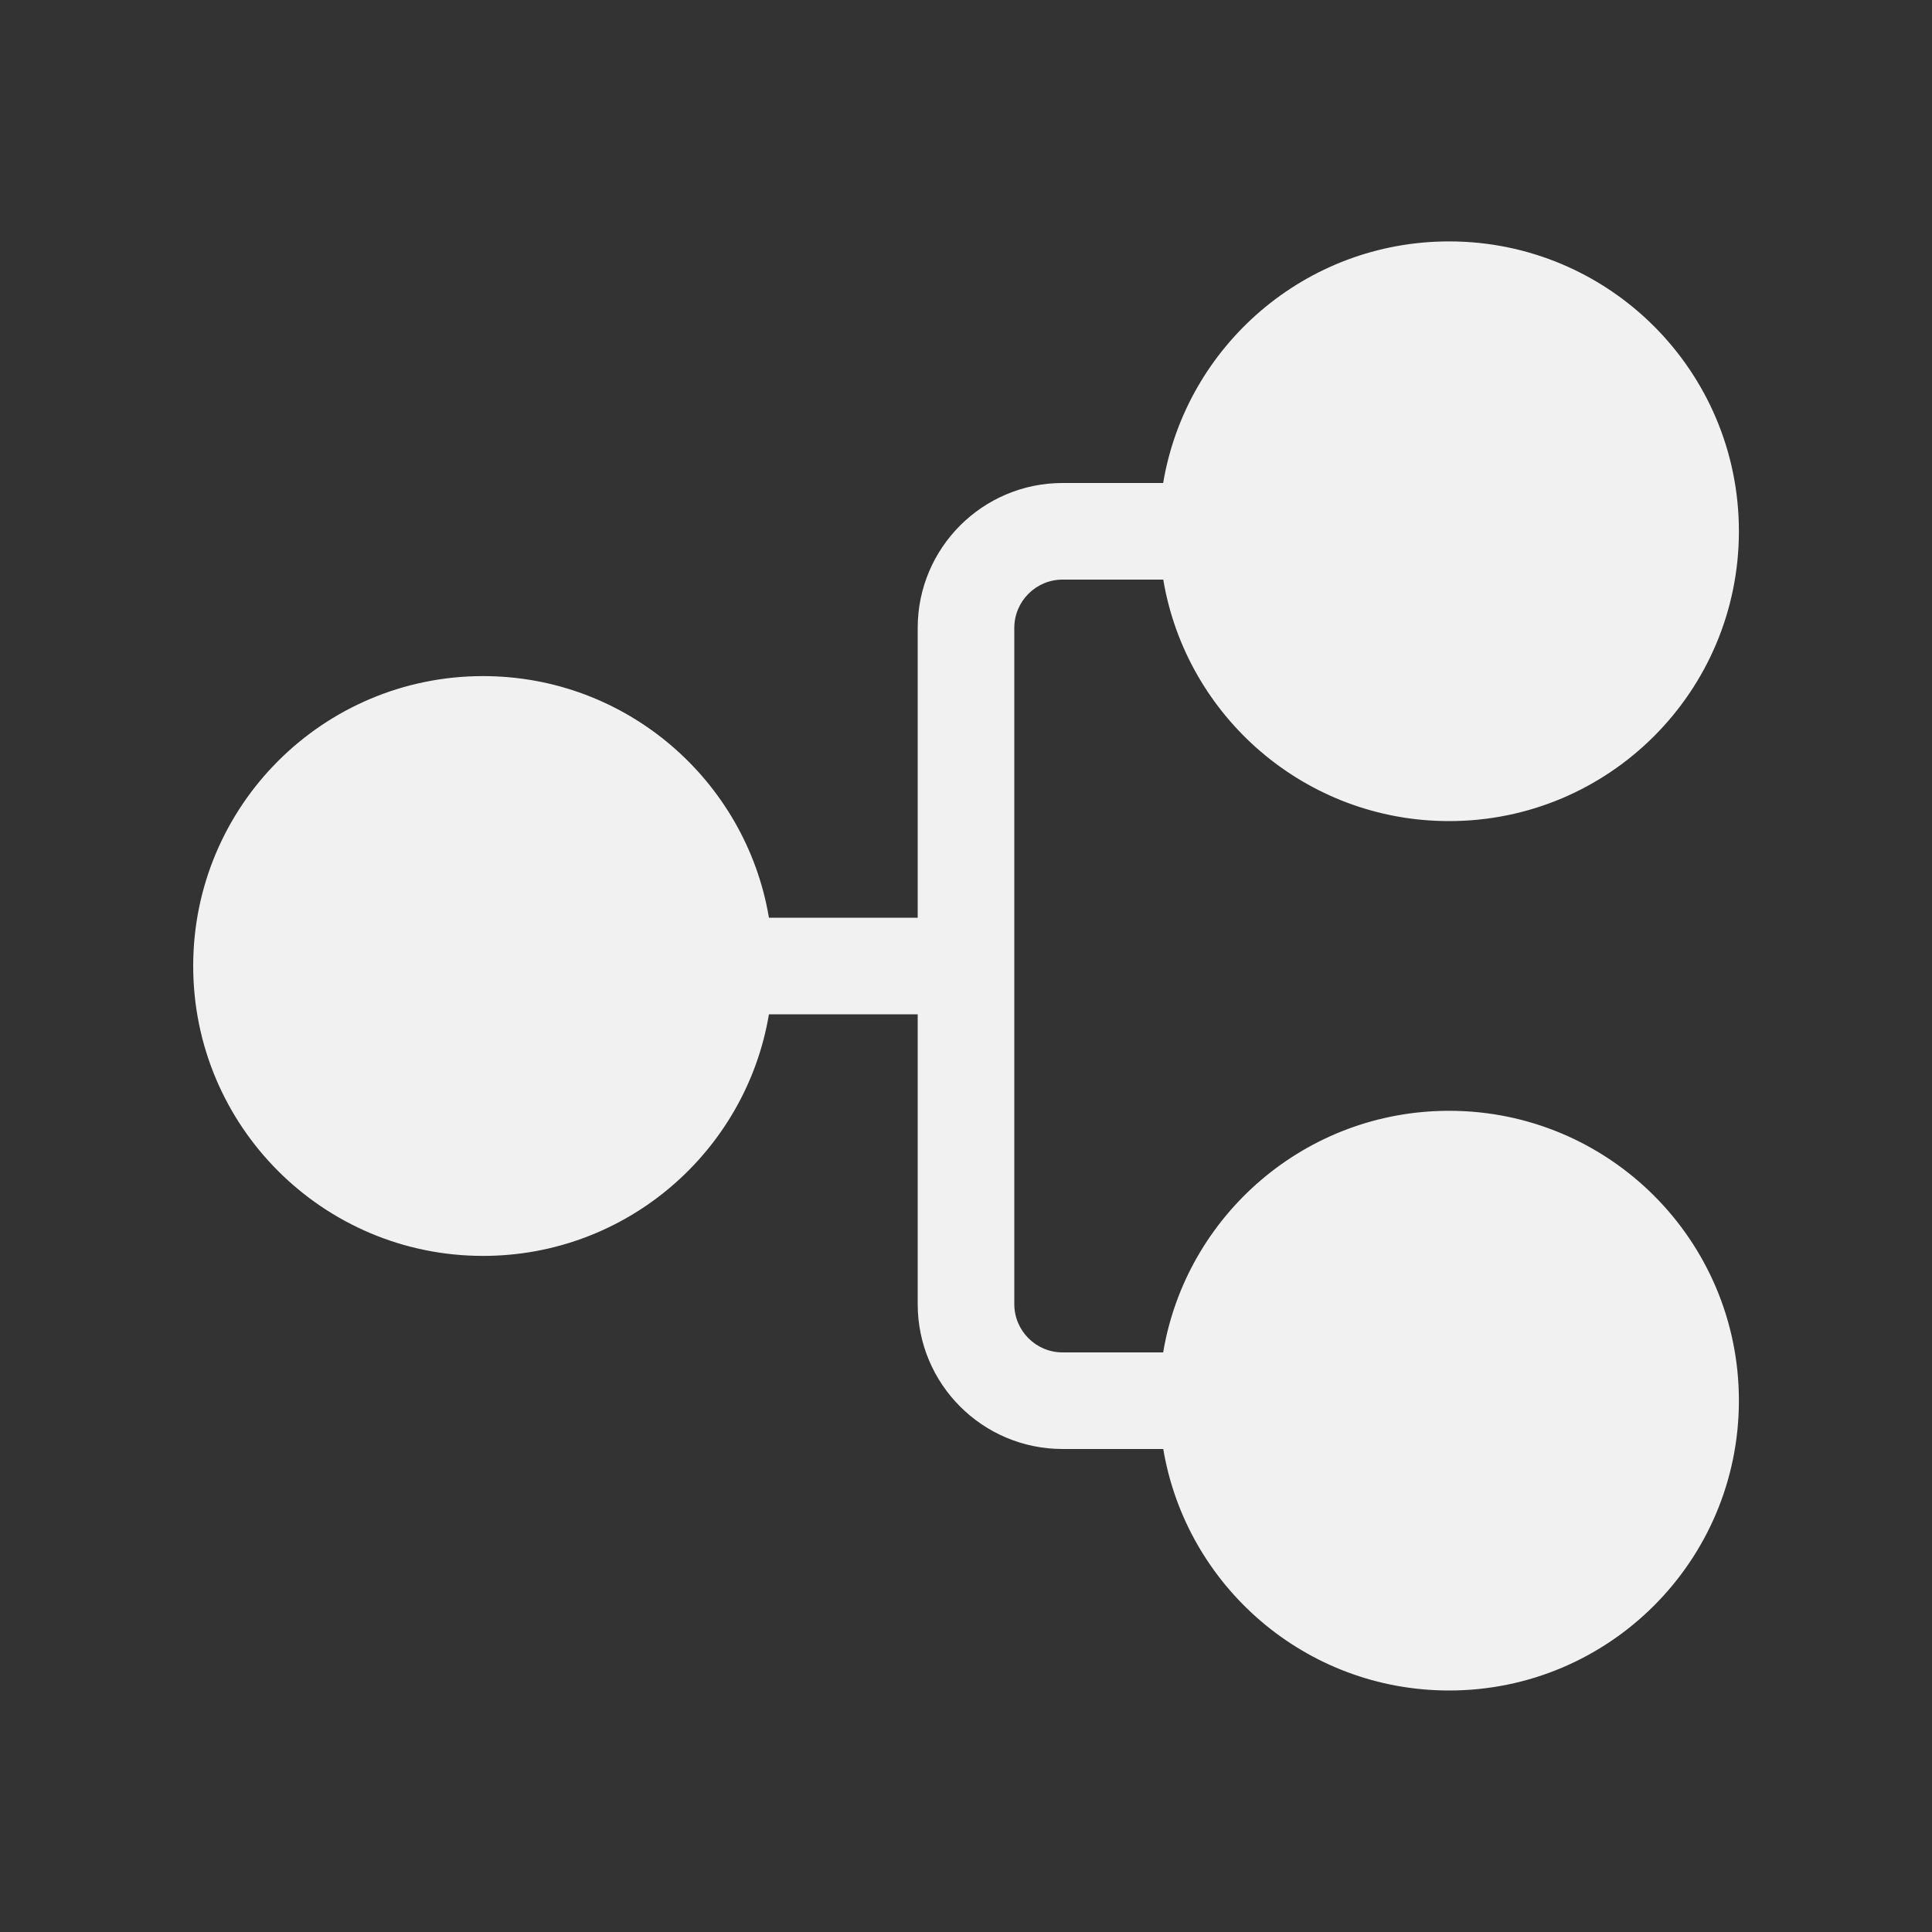 <svg width="20" height="20" viewBox="0 0 20 20" fill="none" xmlns="http://www.w3.org/2000/svg">
<rect x="0" y="0" width="20" height="20" fill="#333333" stroke="none"/>
<path d="M5.001 13.001C3.343 13.001 2 11.657 2 10C2 8.343 3.343 6.999 5.001 6.999C6.487 6.999 7.722 8.081 7.96 9.5H9.5V6.5C9.5 5.672 10.172 5 11 5H12.041C12.279 3.58 13.514 2.499 15.001 2.499C16.658 2.499 18.001 3.842 18.001 5.499C18.001 7.157 16.658 8.5 15.001 8.5C13.514 8.5 12.28 7.419 12.042 6H11C10.724 6 10.5 6.224 10.5 6.5V13.5C10.5 13.776 10.724 14 11 14H12.041C12.279 12.581 13.514 11.499 15.001 11.499C16.658 11.499 18.001 12.842 18.001 14.499C18.001 16.157 16.658 17.5 15.001 17.5C13.514 17.5 12.28 16.419 12.042 15H11C10.172 15 9.5 14.329 9.5 13.5V10.5H7.96C7.722 11.919 6.488 13.001 5.001 13.001Z" fill="#F1F1F1"/>
</svg>
